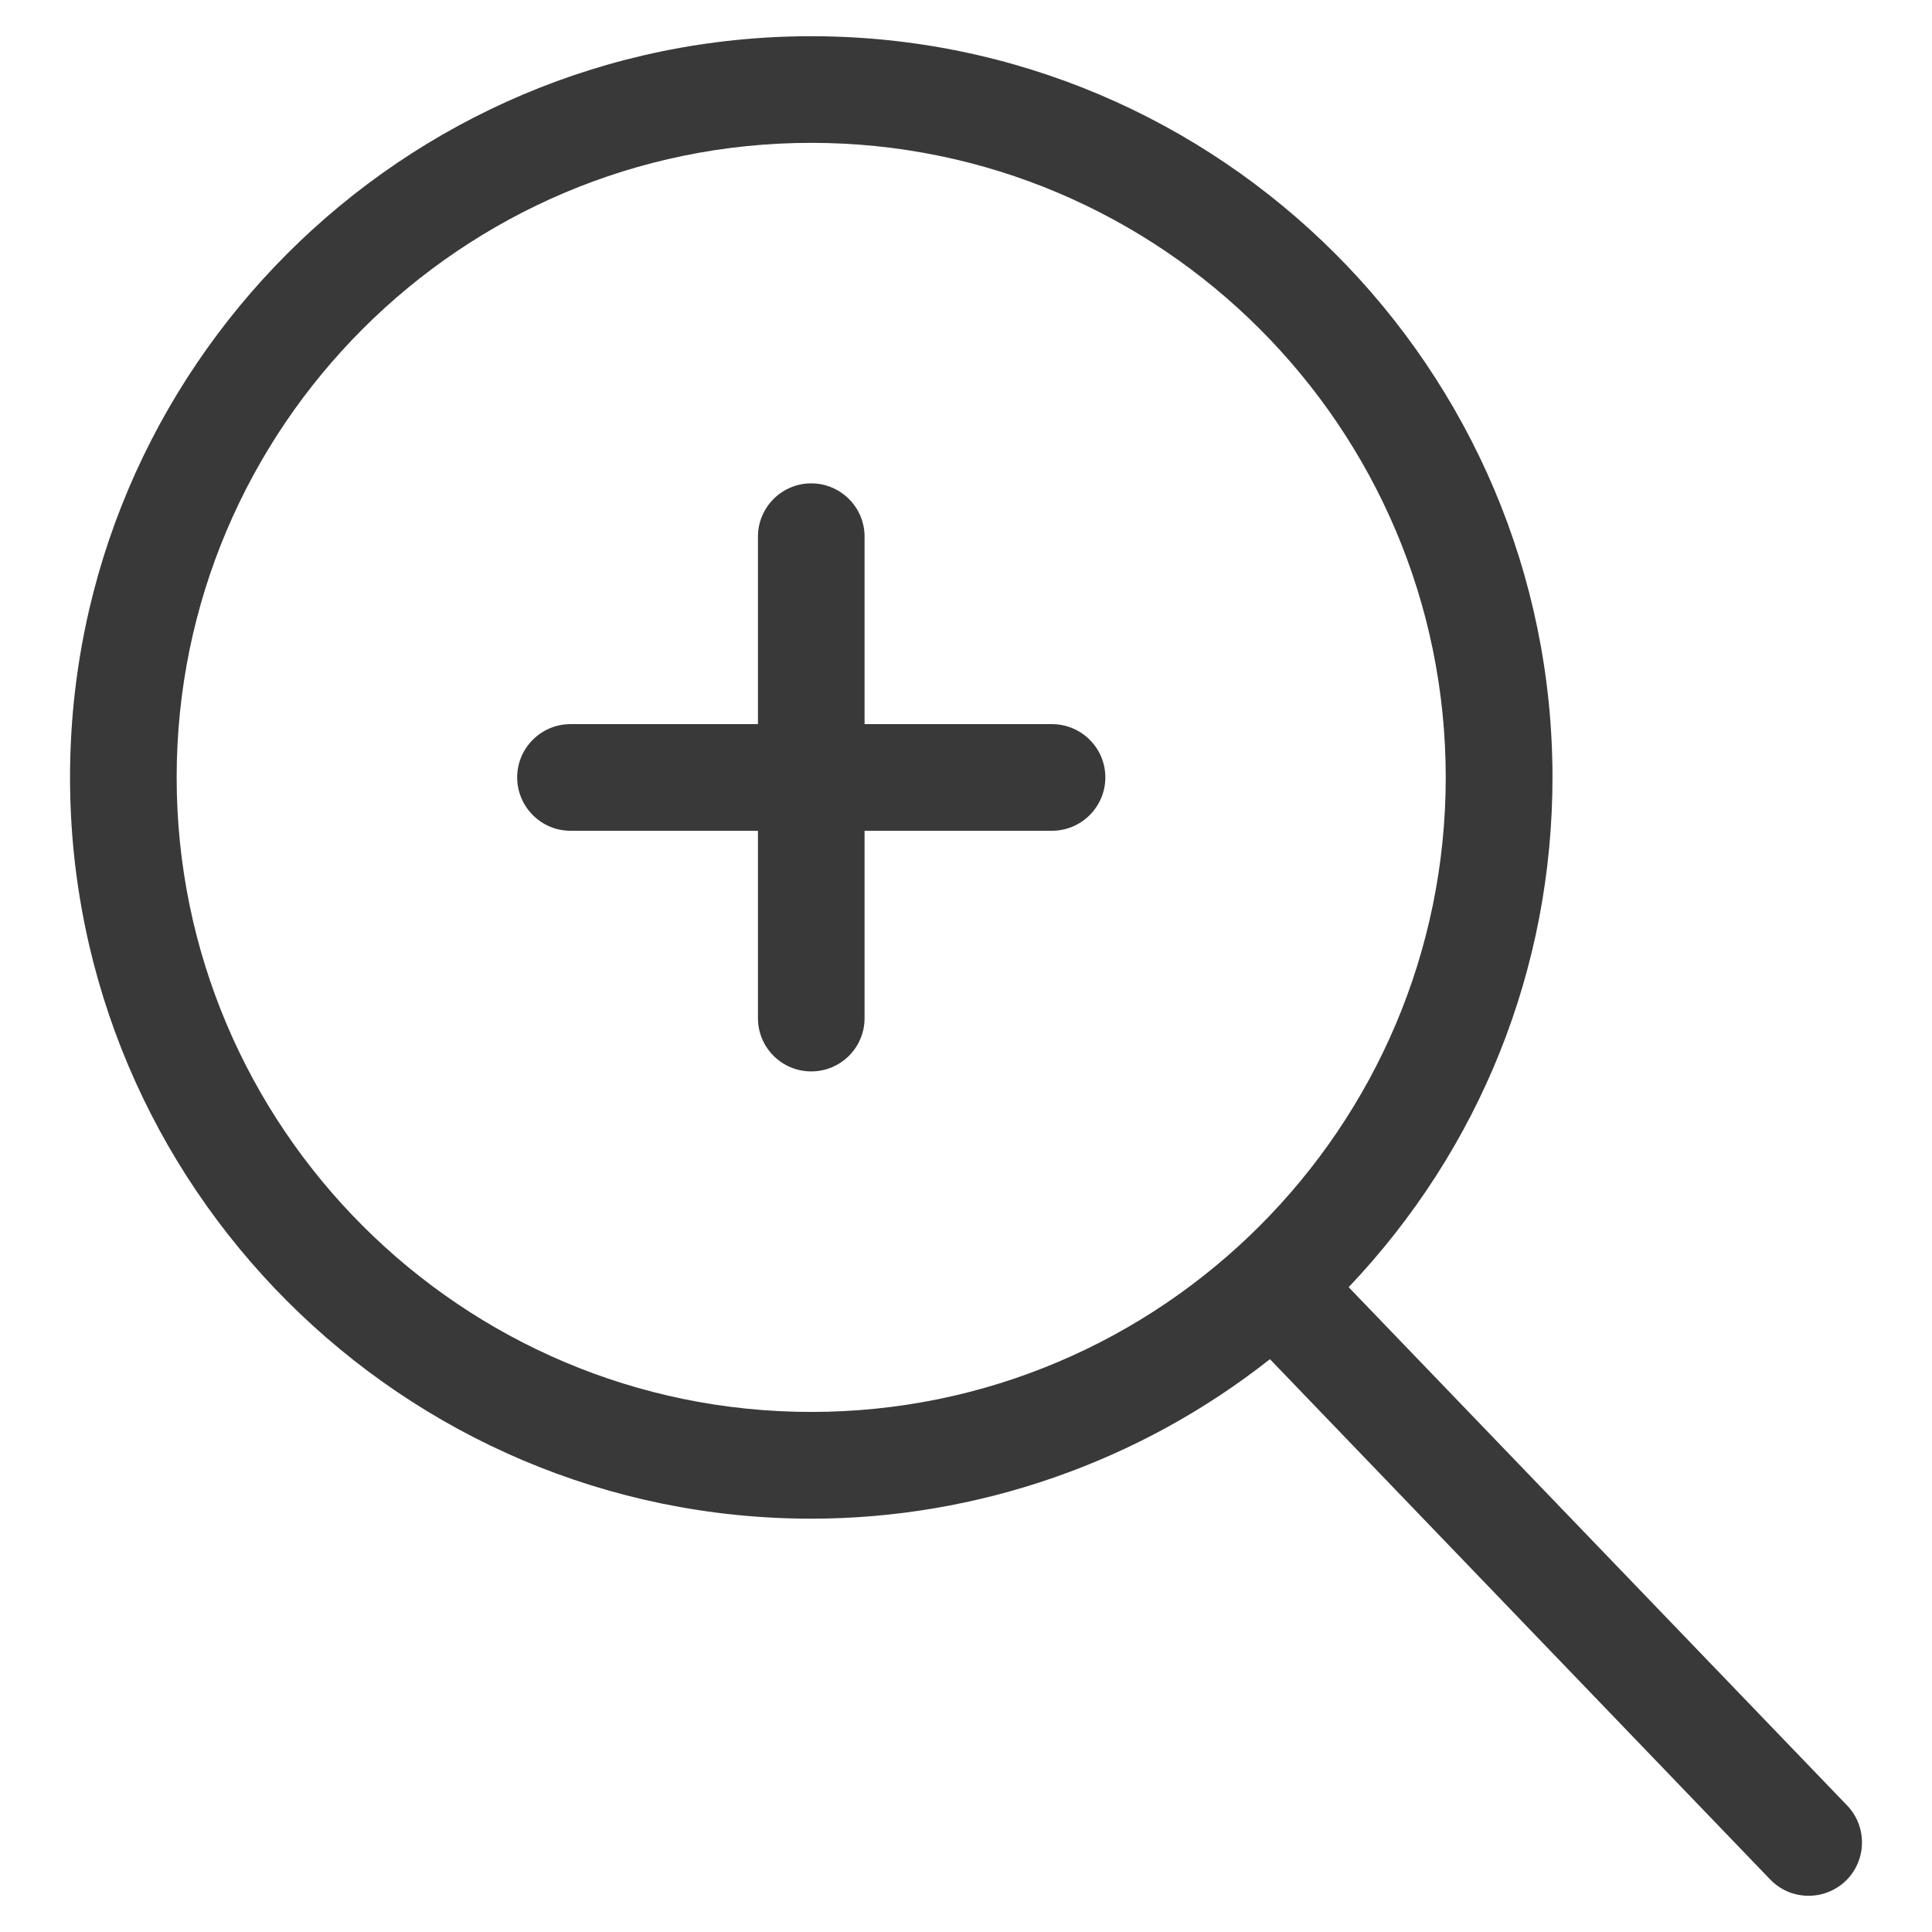 <?xml version="1.0" encoding="UTF-8"?>
<svg width="16px" height="16px" viewBox="0 0 16 16" version="1.1" xmlns="http://www.w3.org/2000/svg" xmlns:xlink="http://www.w3.org/1999/xlink">
    <!-- Generator: Sketch 43.2 (39069) - http://www.bohemiancoding.com/sketch -->
    <title>zoom_ico copy</title>
    <desc>Created with Sketch.</desc>
    <defs></defs>
    <g id="Symbols" stroke="none" stroke-width="1" fill="none" fill-rule="evenodd">
        <g id="zoom_ico-copy" fill="#393939">
            <g id="Page-1">
                <path d="M4.724,6.88 L6.277,6.88 L6.277,8.432 C6.277,8.676 6.475,8.873 6.718,8.873 C6.962,8.873 7.16,8.676 7.16,8.432 L7.16,6.88 L8.712,6.88 C8.956,6.88 9.154,6.681 9.154,6.438 C9.154,6.195 8.956,5.997 8.712,5.997 L7.16,5.997 L7.16,4.444 C7.16,4.201 6.962,4.003 6.718,4.003 C6.475,4.003 6.277,4.201 6.277,4.444 L6.277,5.997 L4.724,5.997 C4.481,5.997 4.283,6.195 4.283,6.438 C4.283,6.681 4.481,6.88 4.724,6.88" id="Fill-5"></path>
                <path d="M6.718,1.183 C9.616,1.183 11.973,3.54 11.973,6.438 C11.973,9.336 9.616,11.693 6.718,11.693 C3.821,11.693 1.463,9.336 1.463,6.438 C1.463,3.54 3.821,1.183 6.718,1.183 M15.297,14.952 L11.169,10.66 C12.258,9.513 12.857,8.021 12.857,6.438 C12.857,3.054 10.103,0.3 6.718,0.3 C3.333,0.3 0.58,3.054 0.58,6.438 C0.58,9.823 3.333,12.577 6.718,12.577 C8.094,12.577 9.437,12.109 10.517,11.256 L14.66,15.565 C14.744,15.652 14.857,15.7 14.978,15.7 C15.093,15.7 15.202,15.656 15.285,15.577 C15.46,15.408 15.466,15.128 15.297,14.952" id="Fill-7"></path>
            </g>
        </g>
    </g>
</svg>